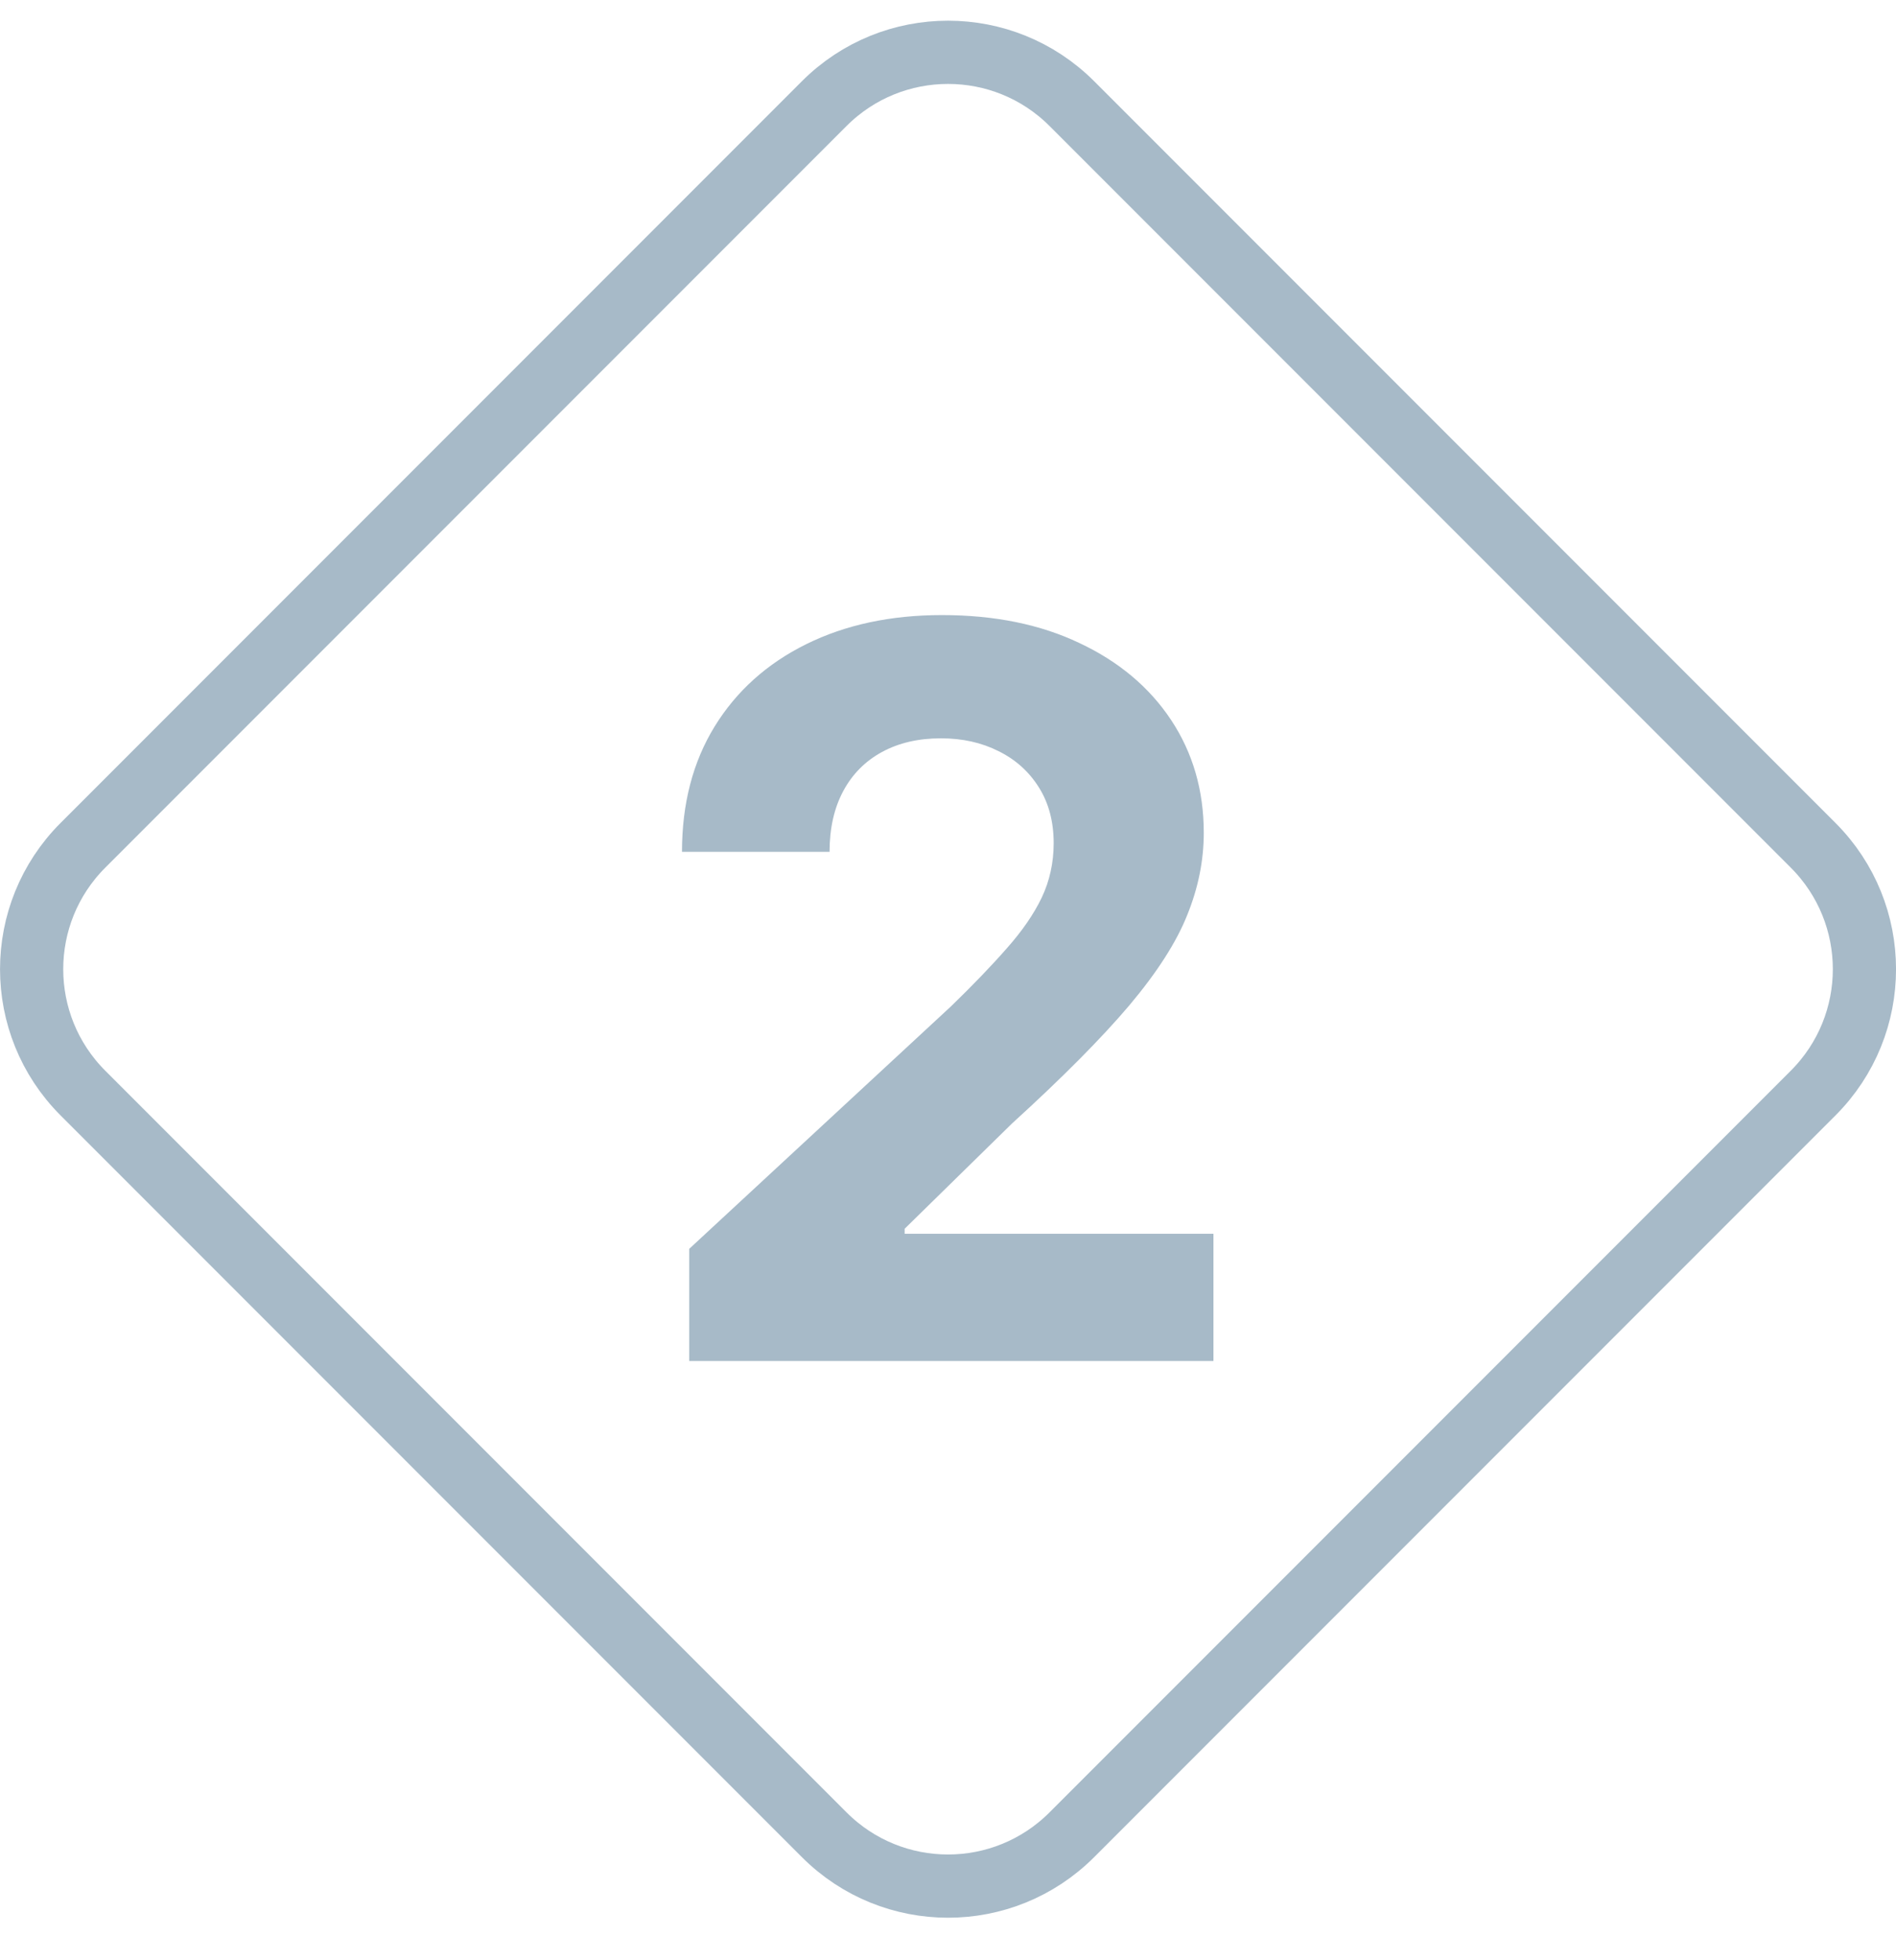 <svg width="30" height="31" viewBox="0 0 30 31" fill="none" xmlns="http://www.w3.org/2000/svg">
<path d="M1.312 17.286C0.23 16.204 0.23 14.45 1.312 13.368L13.042 1.638C14.124 0.557 15.877 0.557 16.959 1.638L28.689 13.368C29.771 14.45 29.771 16.204 28.689 17.286L16.959 29.016C15.877 30.098 14.124 30.098 13.042 29.016L1.312 17.286Z" stroke="#A7BAC8"/>
<path d="M10.905 21.523V19.75L15.047 15.915C15.399 15.574 15.694 15.267 15.933 14.994C16.175 14.721 16.359 14.454 16.484 14.193C16.609 13.928 16.672 13.642 16.672 13.335C16.672 12.994 16.594 12.7 16.439 12.454C16.283 12.204 16.071 12.013 15.802 11.88C15.533 11.744 15.229 11.676 14.888 11.676C14.531 11.676 14.221 11.748 13.956 11.892C13.691 12.036 13.486 12.242 13.342 12.511C13.198 12.78 13.126 13.1 13.126 13.471H10.791C10.791 12.71 10.963 12.049 11.308 11.488C11.653 10.928 12.136 10.494 12.757 10.187C13.378 9.88 14.094 9.727 14.905 9.727C15.738 9.727 16.463 9.875 17.081 10.17C17.702 10.462 18.185 10.867 18.53 11.386C18.874 11.905 19.047 12.5 19.047 13.17C19.047 13.61 18.959 14.043 18.785 14.471C18.615 14.899 18.31 15.375 17.87 15.898C17.431 16.416 16.812 17.04 16.013 17.767L14.314 19.432V19.511H19.2V21.523H10.905Z" fill="#A7BAC8"/>
</svg>
